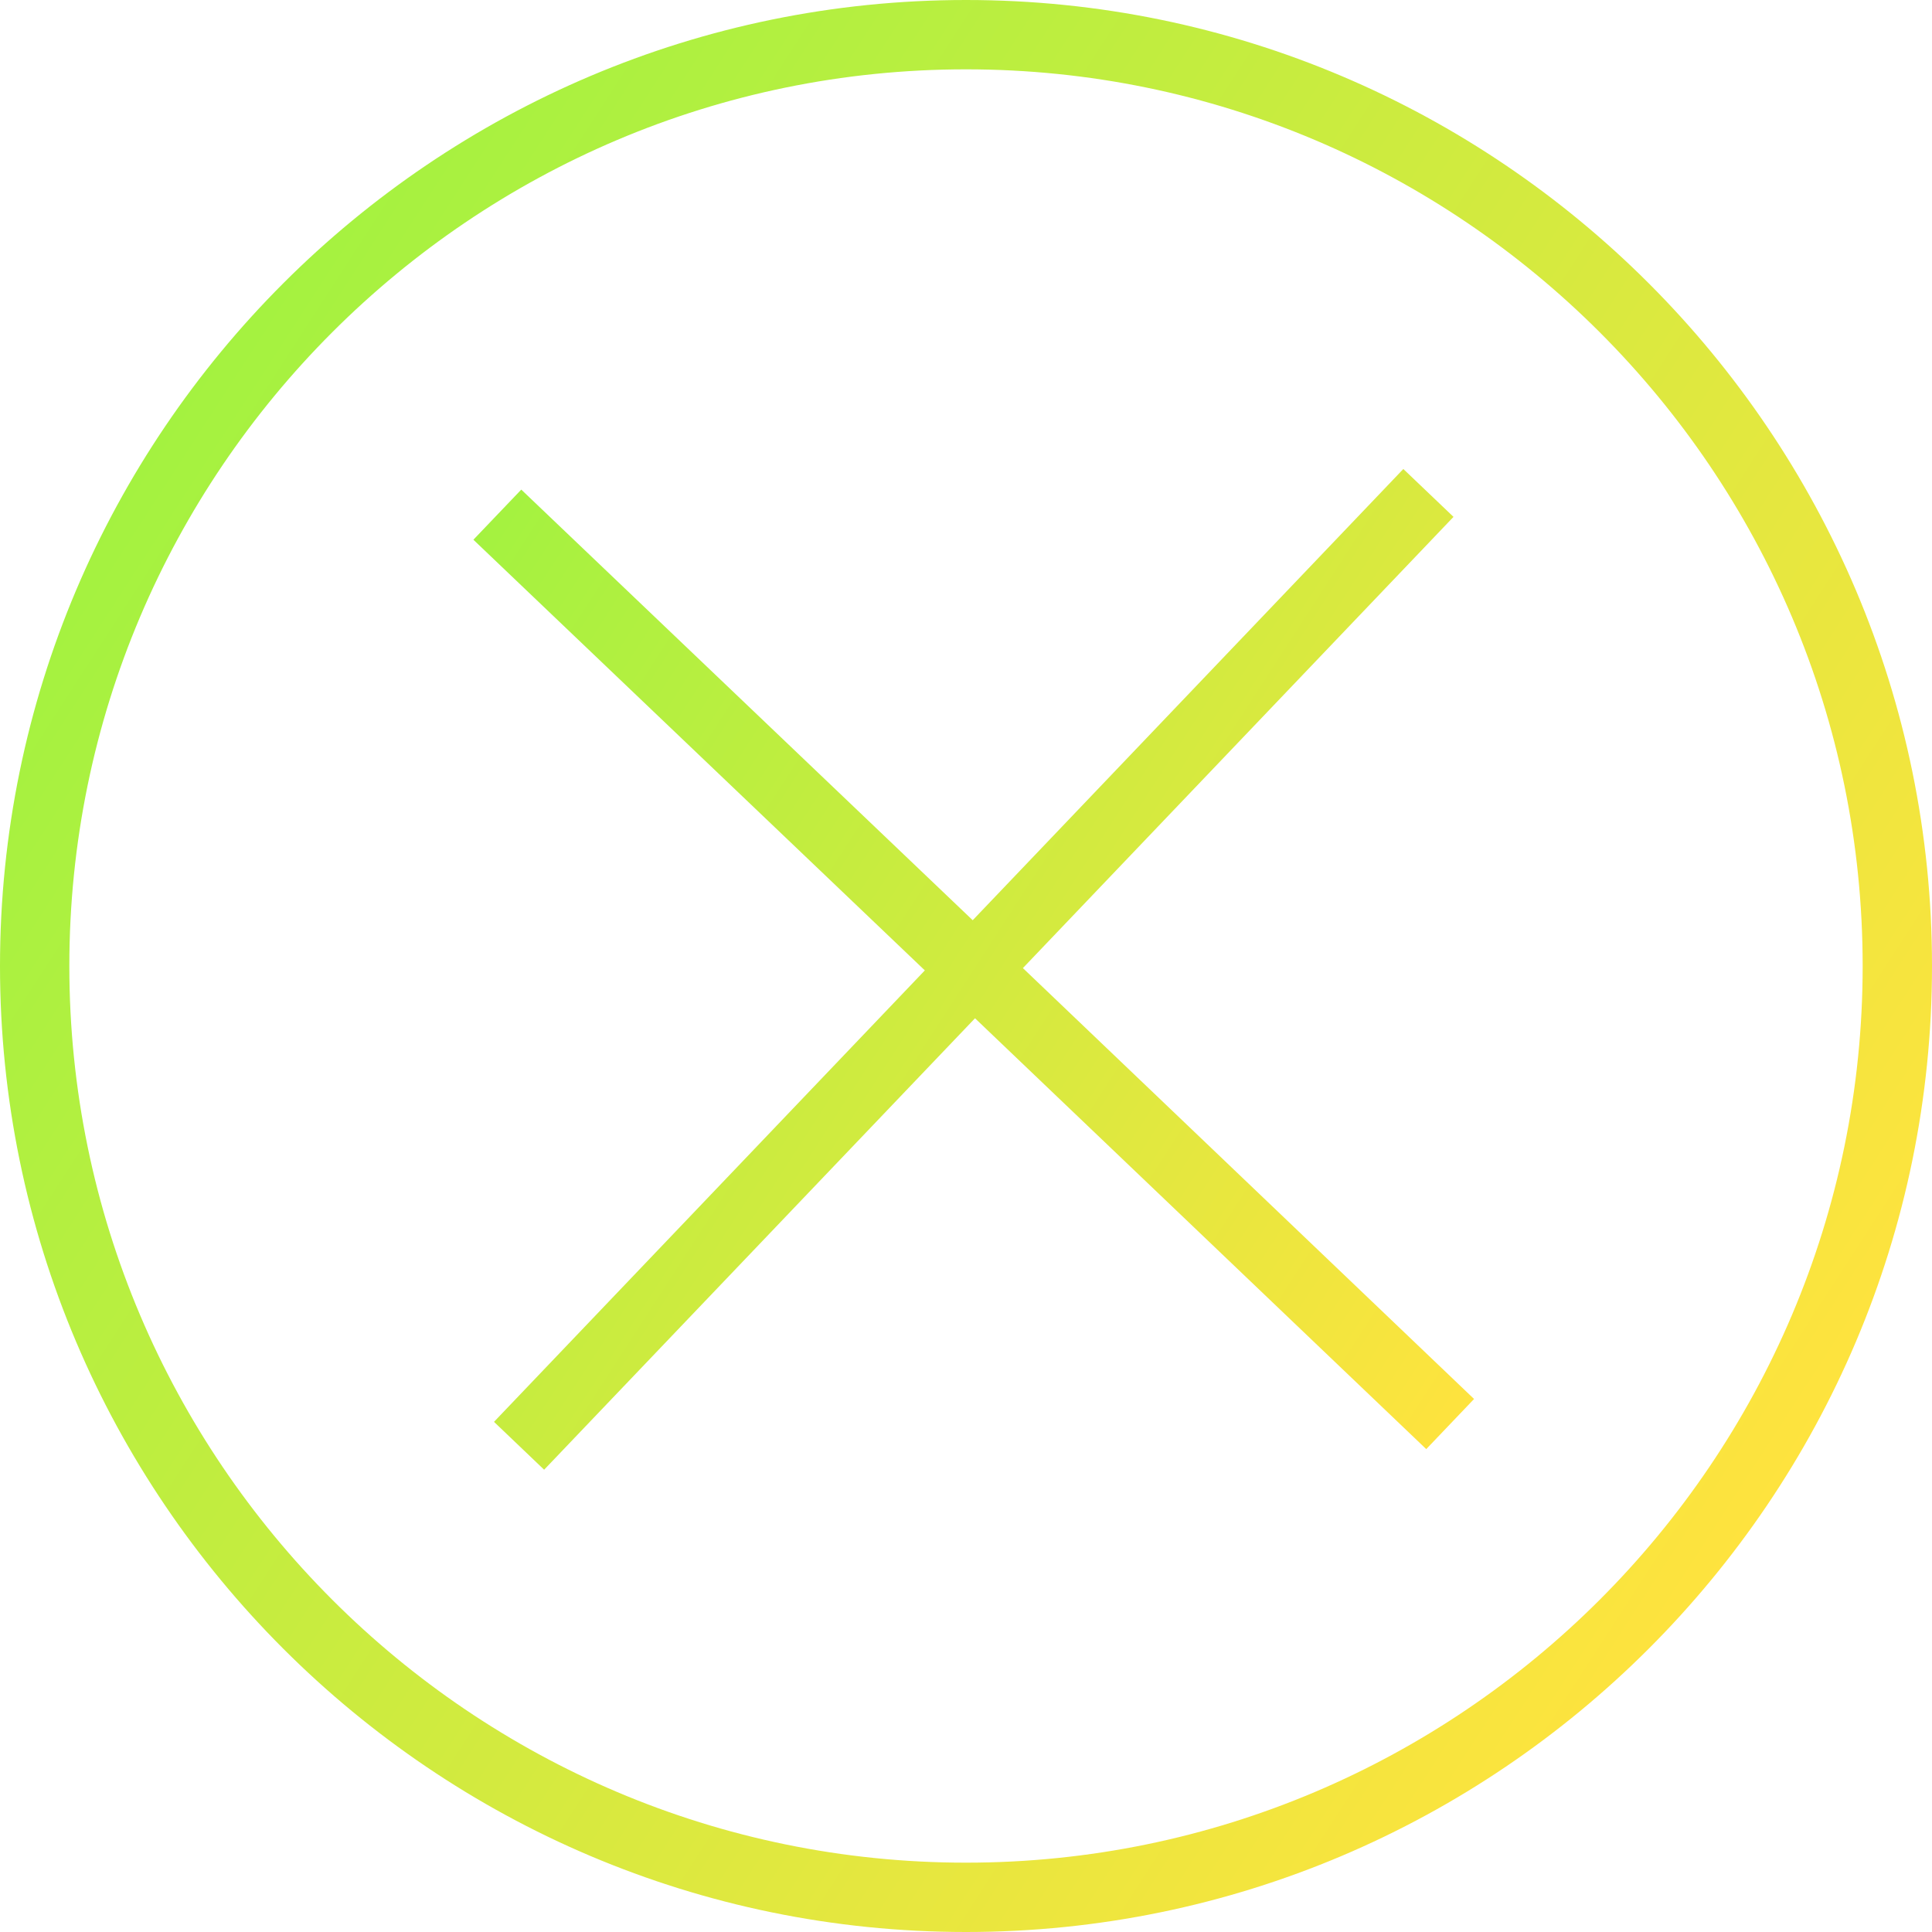 <svg width="36" height="36" viewBox="0 0 36 36" fill="none" xmlns="http://www.w3.org/2000/svg">
<path d="M18 36C8.076 36 0 27.924 0 18C0 8.076 8.076 0 18 0C27.924 0 36 8.076 36 18C36 27.924 27.924 36 18 36ZM18 1.292C8.787 1.292 1.292 8.787 1.292 18C1.292 27.213 8.787 34.708 18 34.708C27.213 34.708 34.708 27.213 34.708 18C34.708 8.787 27.213 1.292 18 1.292Z" fill="url(#paint0_linear_159_525)"/>
<path d="M27.467 26.068L19.06 18.039L27.084 9.631L26.149 8.739L18.125 17.147L9.713 9.123L8.821 10.057L17.233 18.082L9.205 26.494L10.139 27.386L18.168 18.974L26.576 27.002L27.467 26.068Z" fill="url(#paint1_linear_159_525)"/>
<defs>
<linearGradient id="paint0_linear_159_525" x1="2.886" y1="8.231" x2="33.114" y2="27.769" gradientUnits="userSpaceOnUse">
<stop stop-color="#A4F240"/>
<stop offset="1" stop-color="#FEE33E"/>
</linearGradient>
<linearGradient id="paint1_linear_159_525" x1="7.921" y1="11.453" x2="28.372" y2="24.672" gradientUnits="userSpaceOnUse">
<stop stop-color="#A4F240"/>
<stop offset="1" stop-color="#FEE33E"/>
</linearGradient>
</defs>
</svg>
